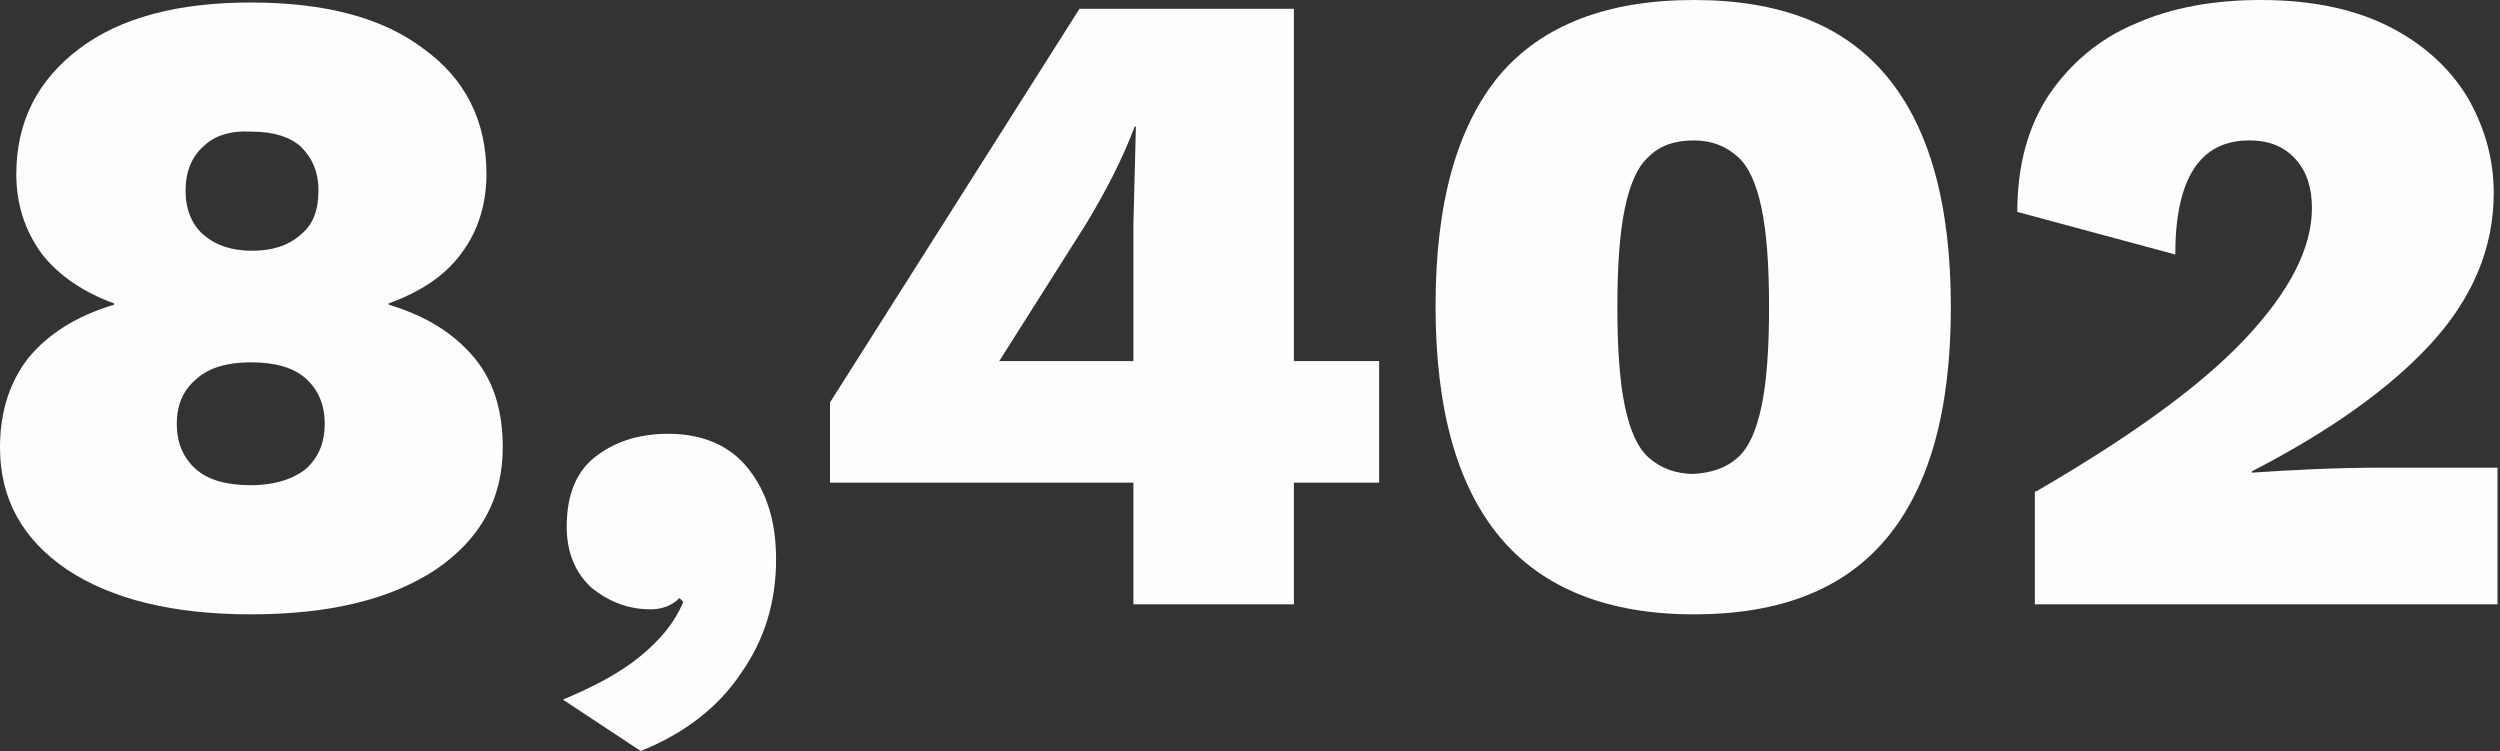 <?xml version="1.0" encoding="utf-8"?>
<!-- Generator: Adobe Illustrator 22.1.0, SVG Export Plug-In . SVG Version: 6.00 Build 0)  -->
<svg version="1.1" id="Layer_1" xmlns="http://www.w3.org/2000/svg" xmlns:xlink="http://www.w3.org/1999/xlink" x="0px" y="0px"
	 viewBox="0 0 199.4 59.9" style="enable-background:new 0 0 199.4 59.9;" xml:space="preserve">
<rect x="0" y="0" width="199.4" height="59.9" fill="#333333" stroke="none"/>
<style type="text/css">
	.st0{fill:none;}
	.st1{enable-background:new    ;}
	.st2{fill:#FDFDFD;}
</style>
<rect x="-27.1" y="-2.6" class="st0" width="253.3" height="64.7"/>
<g class="st1">
	<path class="st2" d="M33.8,3.9c3.3,2.4,5,5.7,5,10c0,2.4-0.7,4.6-2,6.3c-1.3,1.8-3.3,3.1-5.8,4v0.1c3,0.9,5.2,2.3,6.8,4.2
		c1.6,1.9,2.3,4.3,2.3,7.2c0,4.1-1.8,7.3-5.3,9.7C31.2,47.8,26.3,49,20,49c-6.2,0-11.1-1.2-14.7-3.6C1.8,43,0,39.8,0,35.7
		c0-2.9,0.8-5.3,2.3-7.2c1.6-1.9,3.8-3.3,6.8-4.2v-0.1c-2.5-0.9-4.5-2.3-5.8-4c-1.3-1.8-2-3.9-2-6.3c0-4.2,1.7-7.5,5-10
		S14.2,0.2,20,0.2C25.9,0.2,30.5,1.4,33.8,3.9z M24.4,37.4c1-0.9,1.5-2.1,1.5-3.6s-0.5-2.7-1.5-3.6c-1-0.9-2.5-1.3-4.4-1.3
		c-1.8,0-3.3,0.4-4.3,1.3c-1.1,0.9-1.6,2.1-1.6,3.6s0.5,2.7,1.5,3.6c1,0.9,2.5,1.3,4.4,1.3C21.9,38.7,23.4,38.2,24.4,37.4z
		 M16.2,11.7c-0.9,0.8-1.4,2-1.4,3.5c0,1.5,0.5,2.7,1.4,3.5c0.9,0.8,2.2,1.3,3.9,1.3c1.6,0,2.9-0.4,3.9-1.3c1-0.8,1.4-2,1.4-3.5
		c0-1.5-0.5-2.6-1.4-3.5c-0.9-0.8-2.2-1.2-3.9-1.2C18.4,10.4,17.1,10.8,16.2,11.7z"/>
	<path class="st2" d="M59.7,37.4c1.5,1.9,2.2,4.3,2.2,7.2c0,3.4-0.9,6.4-2.8,9.1c-1.8,2.7-4.5,4.8-8,6.2l-6.2-4.1
		c2.4-1,4.5-2.1,6.1-3.4c1.6-1.3,2.8-2.7,3.5-4.4l-0.3-0.3c-0.6,0.6-1.4,0.9-2.3,0.9c-1.8,0-3.3-0.6-4.7-1.7c-1.3-1.2-2-2.8-2-4.9
		c0-2.4,0.7-4.3,2.2-5.5s3.4-1.9,5.9-1.9C56,34.6,58.2,35.5,59.7,37.4z"/>
	<path class="st2" d="M110,38.5h-6.8v9.7H90.4v-9.7H66.2v-6.4L86.1,0.7h17.1v28.1h6.8V38.5z M79.7,28.8h10.7V17.9l0.2-7.8h-0.1
		c-0.9,2.4-2.2,5-3.9,7.8L79.7,28.8z"/>
	<path class="st2" d="M119.6,42.8c-3.4-4.1-5.1-10.2-5.1-18.4s1.7-14.3,5.1-18.4C123,2,128.2,0,135.1,0c6.9,0,12,2,15.4,6.1
		c3.4,4.1,5.1,10.2,5.1,18.4s-1.7,14.3-5.1,18.4c-3.4,4.1-8.5,6.1-15.4,6.1C128.2,49,123,46.9,119.6,42.8z M138.6,36.5
		c0.9-0.8,1.5-2.2,1.9-4.1c0.4-1.9,0.6-4.5,0.6-7.9c0-3.4-0.2-6-0.6-7.9c-0.4-1.9-1-3.3-1.9-4.1c-0.9-0.8-2-1.3-3.5-1.3
		c-1.5,0-2.7,0.4-3.6,1.3c-0.9,0.8-1.5,2.2-1.9,4.1c-0.4,1.9-0.6,4.5-0.6,7.9c0,3.4,0.2,6,0.6,7.9c0.4,1.9,1,3.3,1.9,4.1
		c0.9,0.8,2.1,1.3,3.6,1.3C136.6,37.7,137.7,37.3,138.6,36.5z"/>
	<path class="st2" d="M162.4,39.2c7.4-4.3,13-8.3,16.6-12.1c3.6-3.8,5.4-7.3,5.4-10.5c0-1.6-0.4-2.9-1.3-3.9c-0.9-1-2.1-1.5-3.7-1.5
		c-3.9,0-5.9,3-5.9,9.1l-12.6-3.4c0-3.6,0.8-6.7,2.5-9.3c1.7-2.5,4-4.5,6.9-5.7c2.9-1.3,6.3-1.9,10-1.9c4.3,0,7.8,0.8,10.6,2.3
		c2.8,1.5,4.8,3.5,6.1,5.8c1.3,2.4,1.9,4.8,1.9,7.3c0,4.4-1.7,8.4-5,12c-3.3,3.6-8.1,7-14.3,10.2v0.1c3-0.2,6.5-0.4,10.5-0.4h9.1
		v10.9h-36.9V39.2z"/>
</g>
</svg>
